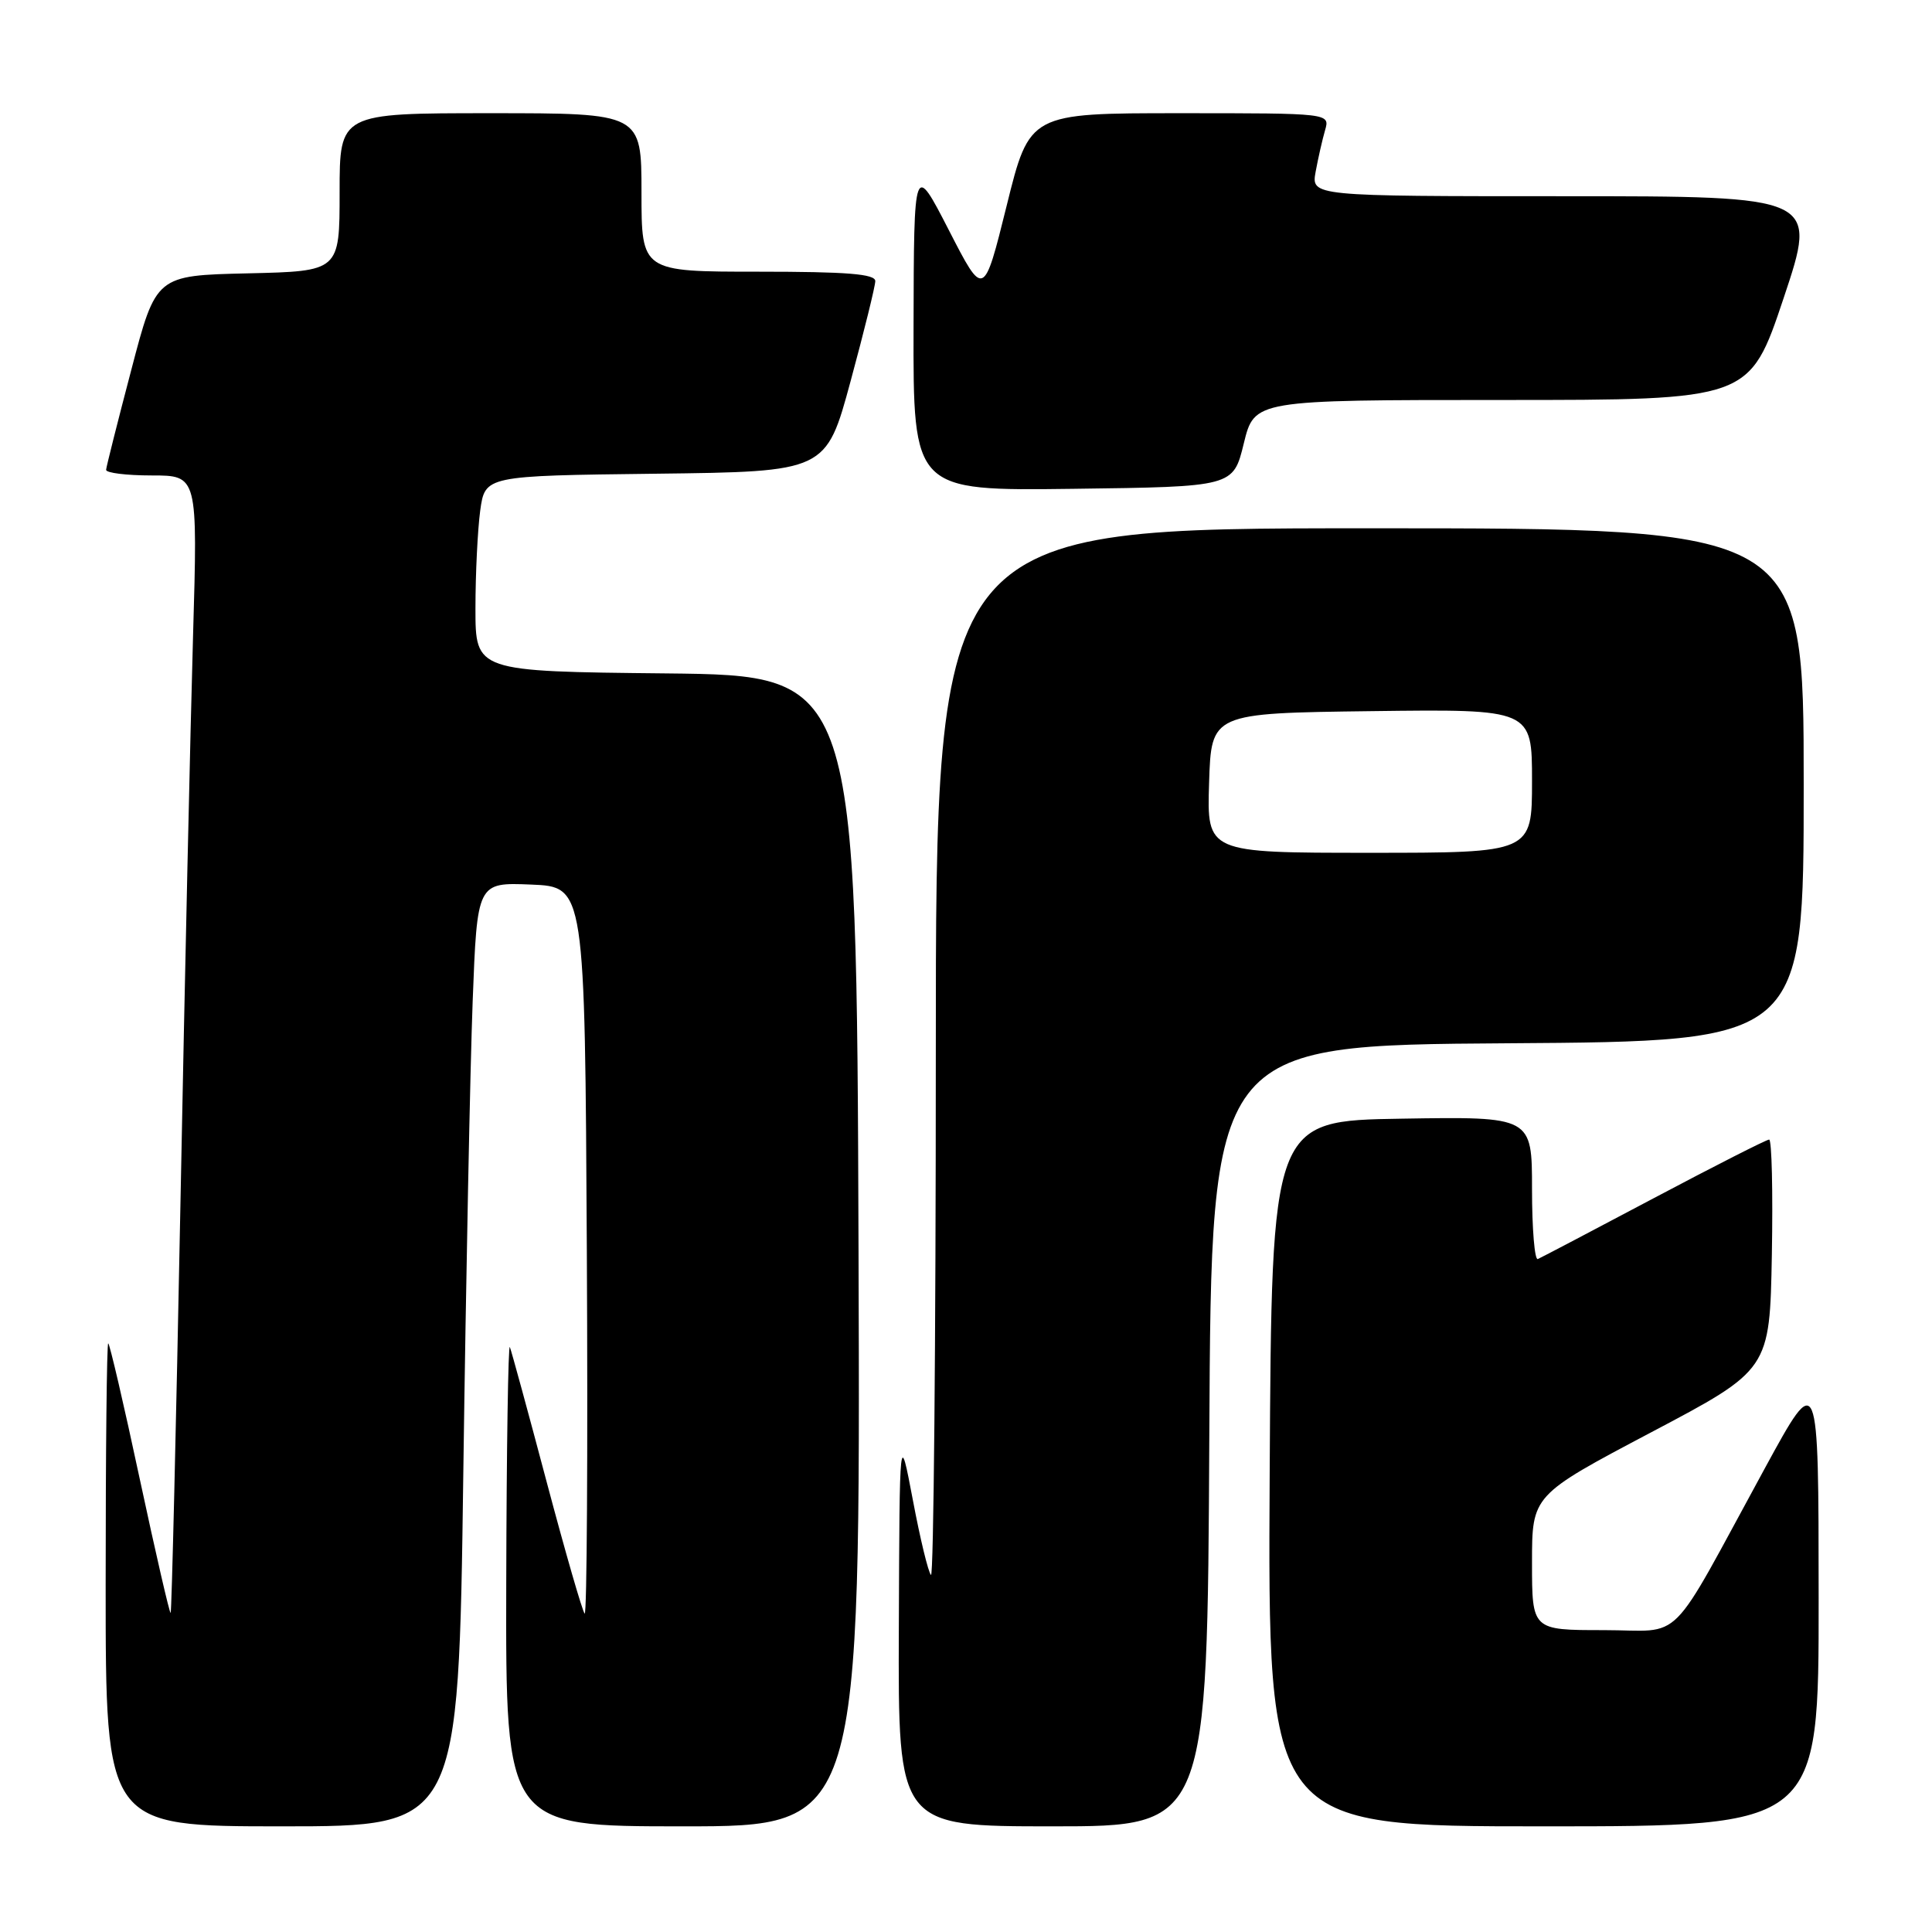 <?xml version="1.0" encoding="UTF-8" standalone="no"?>
<!DOCTYPE svg PUBLIC "-//W3C//DTD SVG 1.1//EN" "http://www.w3.org/Graphics/SVG/1.1/DTD/svg11.dtd" >
<svg xmlns="http://www.w3.org/2000/svg" xmlns:xlink="http://www.w3.org/1999/xlink" version="1.1" viewBox="0 0 256 256">
 <g >
 <path fill="currentColor"
d=" M 61.39 195.25 C 61.74 169.54 62.30 141.39 62.63 132.71 C 63.23 116.92 63.23 116.92 70.37 117.21 C 77.50 117.50 77.50 117.50 77.76 165.93 C 77.90 192.56 77.77 214.11 77.47 213.81 C 77.17 213.51 74.91 205.67 72.44 196.38 C 69.98 187.10 67.78 179.05 67.56 178.50 C 67.34 177.95 67.12 192.01 67.08 209.75 C 67.00 242.00 67.00 242.00 90.51 242.00 C 114.01 242.00 114.01 242.00 113.76 165.75 C 113.50 89.50 113.50 89.50 88.25 89.23 C 63.00 88.97 63.00 88.97 63.00 80.62 C 63.00 76.03 63.29 70.20 63.63 67.66 C 64.27 63.04 64.27 63.04 86.86 62.77 C 109.46 62.50 109.46 62.50 112.71 50.50 C 114.50 43.90 115.97 37.94 115.98 37.25 C 115.99 36.30 112.24 36.00 100.50 36.00 C 85.00 36.00 85.00 36.00 85.00 25.50 C 85.00 15.00 85.00 15.00 65.00 15.00 C 45.00 15.00 45.00 15.00 45.00 25.47 C 45.00 35.94 45.00 35.94 32.84 36.22 C 20.67 36.50 20.67 36.50 17.40 49.00 C 15.59 55.88 14.09 61.84 14.06 62.25 C 14.03 62.66 16.74 63.00 20.10 63.00 C 26.20 63.00 26.20 63.00 25.58 84.25 C 25.24 95.94 24.48 129.79 23.91 159.49 C 23.33 189.18 22.75 213.58 22.61 213.72 C 22.48 213.85 20.64 205.87 18.52 195.98 C 16.41 186.09 14.52 178.00 14.34 178.00 C 14.15 178.00 14.00 192.40 14.00 210.00 C 14.00 242.00 14.00 242.00 37.38 242.00 C 60.76 242.00 60.76 242.00 61.39 195.25 Z  M 160.24 190.25 C 160.50 138.50 160.50 138.50 199.75 138.24 C 239.00 137.98 239.00 137.98 239.00 103.99 C 239.00 70.00 239.00 70.00 181.50 70.00 C 124.00 70.00 124.00 70.00 124.00 139.67 C 124.00 177.98 123.71 209.04 123.36 208.69 C 123.00 208.34 121.92 203.87 120.96 198.77 C 119.20 189.50 119.20 189.50 119.10 215.75 C 119.00 242.00 119.00 242.00 139.49 242.00 C 159.98 242.00 159.98 242.00 160.24 190.25 Z  M 240.98 211.75 C 240.97 181.50 240.97 181.50 233.88 194.50 C 220.74 218.59 223.32 216.00 212.46 216.00 C 203.00 216.00 203.00 216.00 203.00 207.06 C 203.00 198.13 203.00 198.13 218.75 189.81 C 234.50 181.50 234.50 181.50 234.78 166.25 C 234.93 157.86 234.77 151.00 234.42 151.00 C 234.07 151.00 227.20 154.49 219.16 158.75 C 211.12 163.01 204.19 166.65 203.77 166.83 C 203.35 167.02 203.00 162.84 203.00 157.56 C 203.00 147.95 203.00 147.95 185.75 148.23 C 168.50 148.50 168.50 148.50 168.24 195.25 C 167.98 242.00 167.98 242.00 204.49 242.00 C 241.00 242.00 241.00 242.00 240.98 211.75 Z  M 164.81 58.75 C 166.22 53.00 166.22 53.00 199.02 53.00 C 231.82 53.00 231.82 53.00 236.34 39.50 C 240.85 26.00 240.85 26.00 207.29 26.00 C 173.74 26.00 173.74 26.00 174.33 22.75 C 174.66 20.96 175.22 18.49 175.58 17.25 C 176.23 15.00 176.23 15.00 156.33 15.00 C 136.42 15.00 136.42 15.00 133.39 27.25 C 130.35 39.50 130.35 39.50 125.73 30.50 C 121.10 21.50 121.10 21.50 121.05 43.27 C 121.00 65.04 121.00 65.04 142.21 64.77 C 163.41 64.50 163.41 64.50 164.81 58.75 Z  M 160.21 103.75 C 160.50 94.50 160.50 94.50 181.75 94.23 C 203.00 93.96 203.00 93.96 203.00 103.48 C 203.00 113.00 203.00 113.00 181.46 113.00 C 159.92 113.00 159.92 113.00 160.21 103.75 Z "/>
</g>
</svg>
